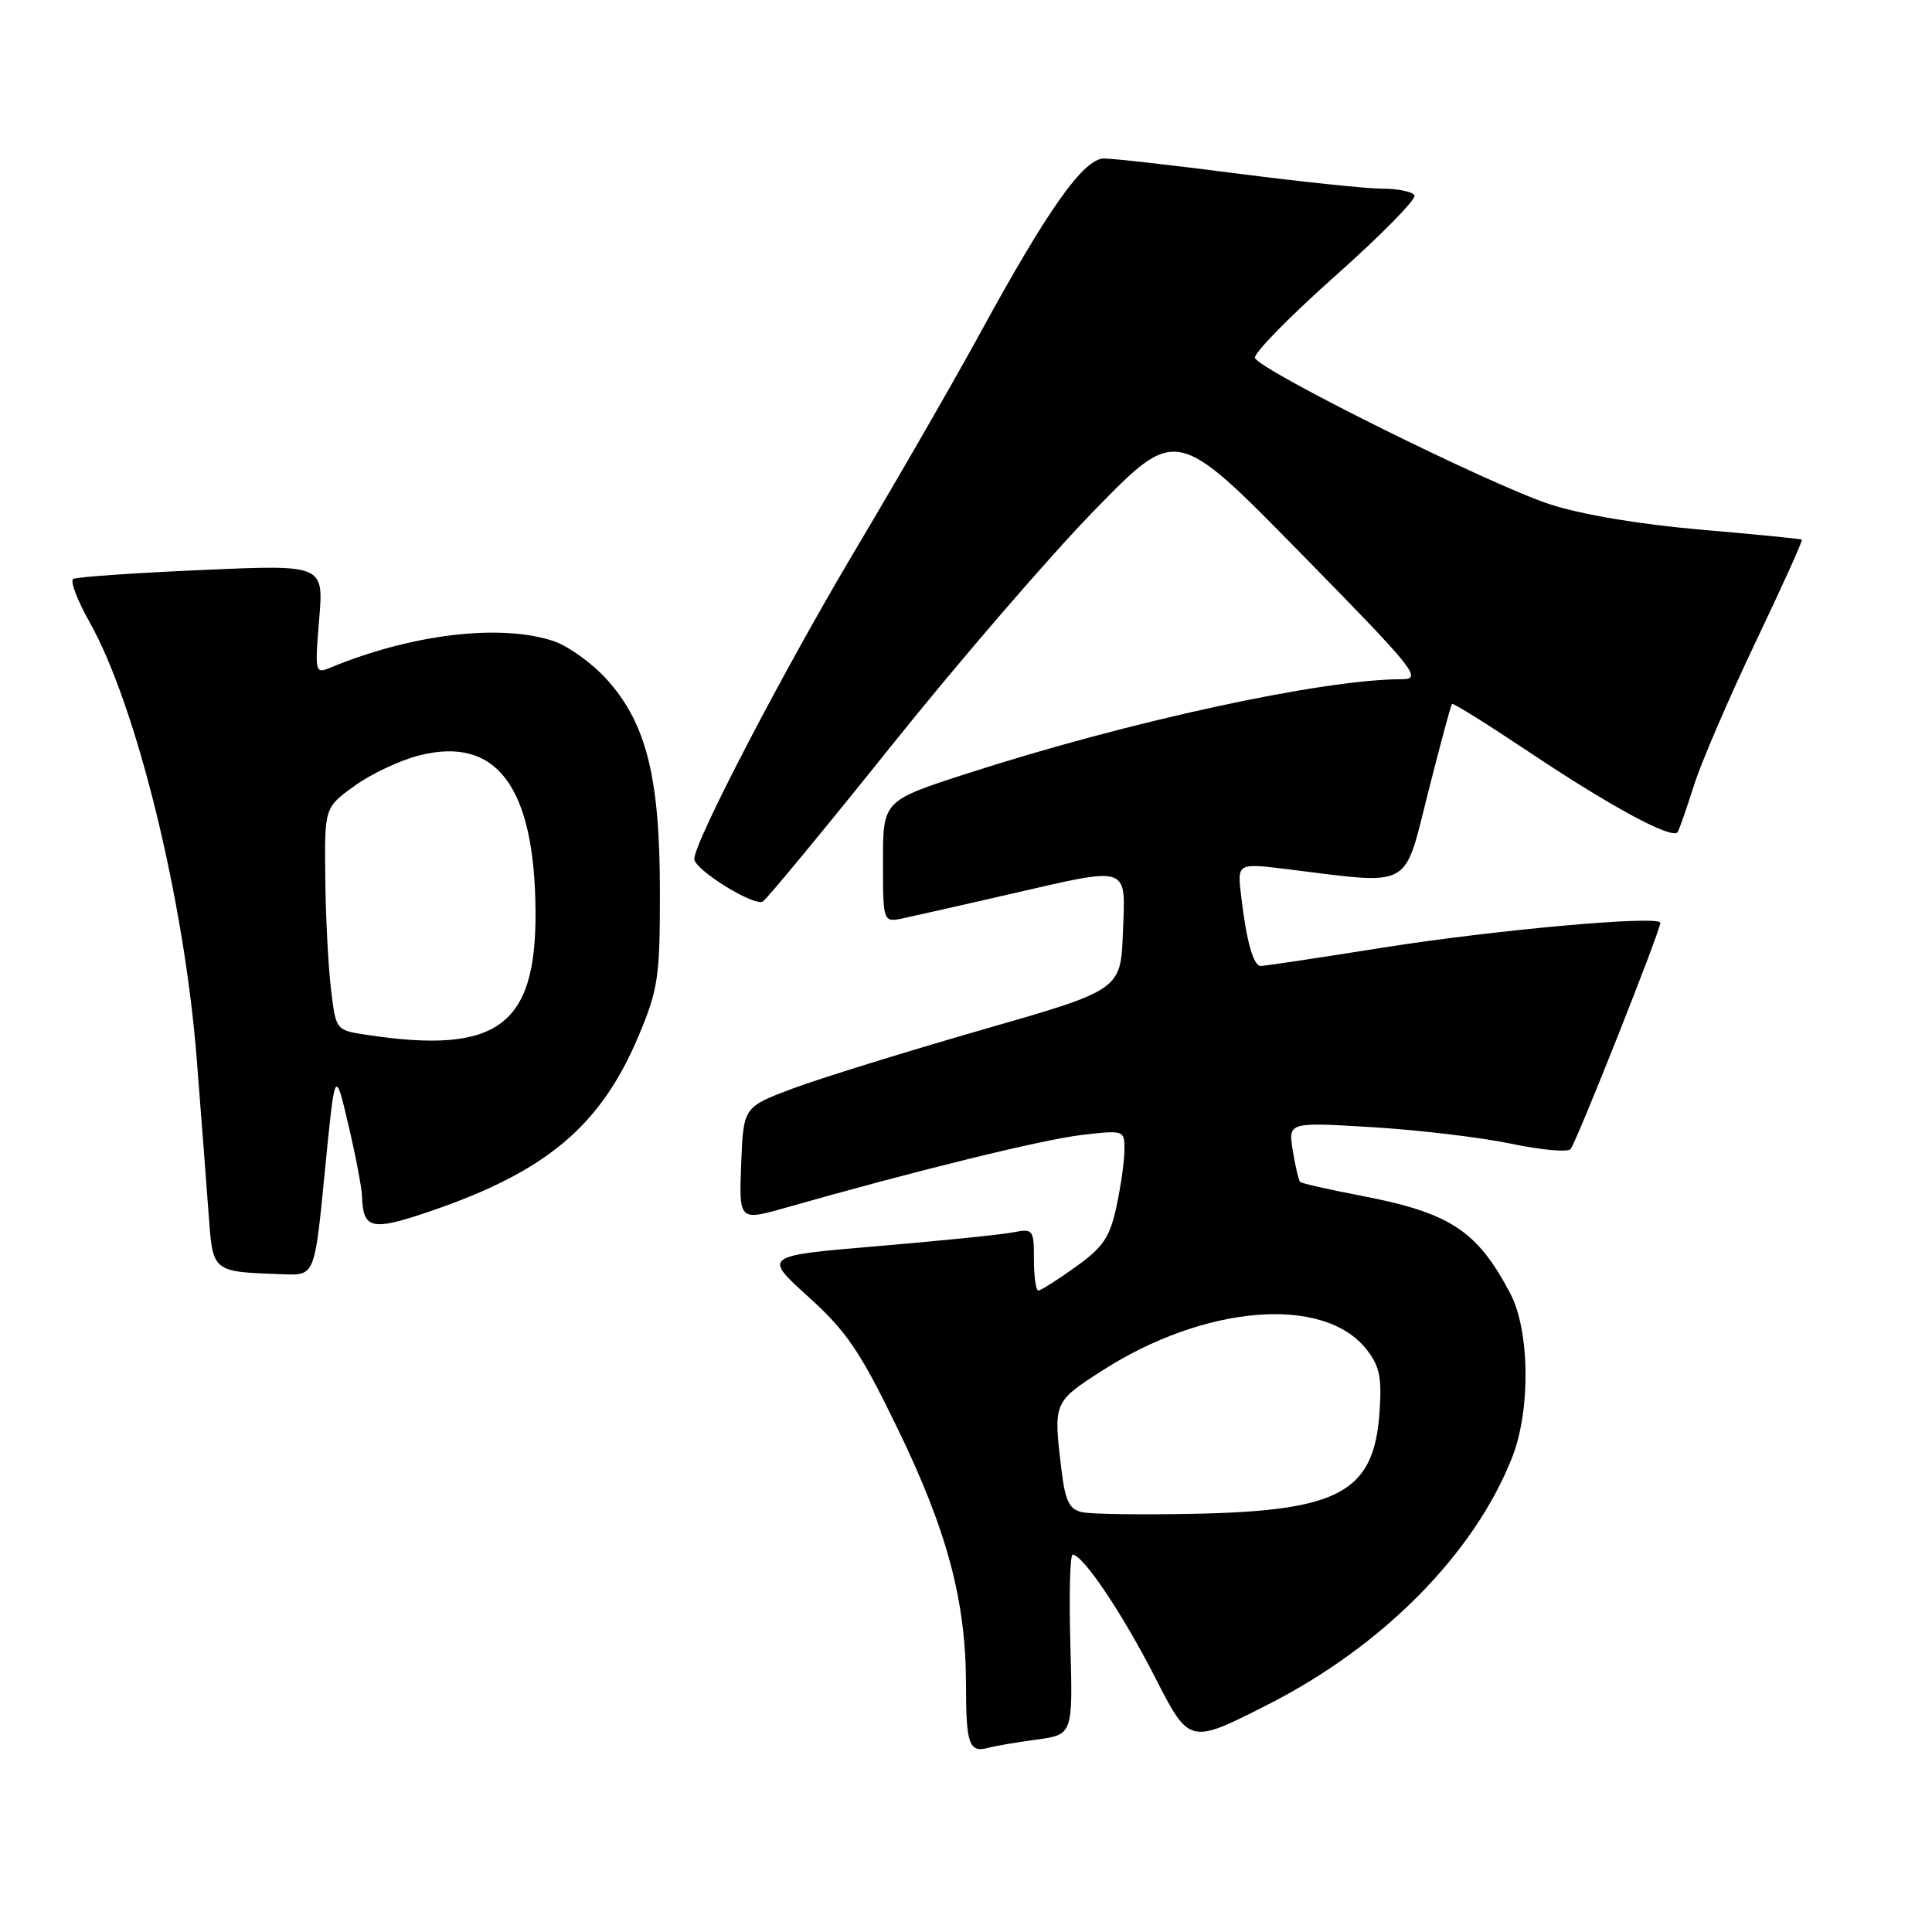 <?xml version="1.0" encoding="UTF-8" standalone="no"?>
<!DOCTYPE svg PUBLIC "-//W3C//DTD SVG 1.1//EN" "http://www.w3.org/Graphics/SVG/1.1/DTD/svg11.dtd" >
<svg xmlns="http://www.w3.org/2000/svg" xmlns:xlink="http://www.w3.org/1999/xlink" version="1.1" viewBox="0 0 256 256">
 <g >
 <path fill="currentColor"
d=" M 137.33 230.51 C 142.16 229.85 142.16 229.85 141.83 217.93 C 141.65 211.36 141.78 206.00 142.13 206.00 C 143.49 206.00 148.72 213.78 153.05 222.25 C 157.60 231.16 157.60 231.16 168.05 225.84 C 183.25 218.11 195.35 205.86 200.37 193.11 C 202.84 186.84 202.71 176.27 200.10 171.35 C 195.69 163.01 192.14 160.70 180.25 158.42 C 176.06 157.62 172.47 156.80 172.27 156.61 C 172.08 156.41 171.64 154.55 171.30 152.46 C 170.69 148.68 170.69 148.68 181.87 149.36 C 188.02 149.73 196.27 150.72 200.20 151.54 C 204.14 152.37 207.69 152.70 208.10 152.27 C 208.82 151.53 220.00 123.35 220.00 122.28 C 220.00 121.25 198.16 123.20 183.21 125.57 C 174.79 126.91 167.53 128.00 167.06 128.00 C 166.08 128.00 165.16 124.74 164.45 118.66 C 163.94 114.35 163.94 114.35 170.72 115.19 C 187.27 117.23 185.96 117.95 189.23 105.02 C 190.83 98.70 192.25 93.41 192.40 93.27 C 192.55 93.12 197.07 95.95 202.45 99.54 C 213.49 106.93 221.69 111.34 222.31 110.24 C 222.54 109.83 223.52 107.03 224.48 104.00 C 225.44 100.97 229.11 92.47 232.62 85.09 C 236.14 77.72 238.90 71.60 238.76 71.50 C 238.62 71.40 232.58 70.80 225.34 70.18 C 217.26 69.48 209.55 68.19 205.34 66.81 C 197.39 64.21 166.80 49.02 166.29 47.42 C 166.10 46.82 170.90 41.93 176.95 36.54 C 183.01 31.16 187.72 26.36 187.42 25.88 C 187.13 25.39 185.22 25.00 183.19 25.00 C 181.16 25.00 172.53 24.10 164.00 23.00 C 155.47 21.90 147.50 21.00 146.29 21.00 C 143.60 21.00 138.86 27.68 129.90 44.10 C 126.49 50.35 119.01 63.34 113.27 72.98 C 103.78 88.92 92.00 111.54 92.00 113.82 C 92.00 115.23 99.94 120.16 101.08 119.45 C 101.63 119.11 109.36 109.75 118.24 98.66 C 127.12 87.57 139.22 73.55 145.13 67.50 C 155.87 56.50 155.87 56.50 172.30 73.25 C 187.60 88.84 188.52 90.00 185.74 90.00 C 175.26 90.00 149.55 95.58 128.17 102.49 C 117.00 106.10 117.00 106.10 117.00 114.18 C 117.00 122.25 117.00 122.25 119.75 121.66 C 121.26 121.34 127.45 119.94 133.50 118.55 C 149.93 114.77 149.14 114.51 148.79 123.59 C 148.50 131.18 148.50 131.18 130.00 136.49 C 119.83 139.42 108.58 142.91 105.00 144.25 C 98.50 146.70 98.50 146.70 98.21 154.24 C 97.92 161.79 97.92 161.79 104.21 160.00 C 121.20 155.16 138.08 151.01 143.25 150.40 C 148.94 149.73 149.00 149.75 149.00 152.31 C 149.00 153.74 148.53 157.12 147.95 159.82 C 147.06 163.95 146.19 165.25 142.53 167.87 C 140.13 169.59 137.91 171.00 137.59 171.00 C 137.26 171.00 137.00 169.14 137.00 166.88 C 137.00 162.91 136.89 162.77 134.25 163.29 C 132.74 163.59 124.66 164.41 116.30 165.12 C 101.11 166.40 101.11 166.40 107.11 171.83 C 112.22 176.46 113.97 179.05 118.98 189.38 C 125.53 202.89 128.00 212.17 128.00 223.28 C 128.00 231.11 128.41 232.28 130.93 231.60 C 131.79 231.36 134.67 230.87 137.33 230.51 Z  M 43.04 155.25 C 44.39 141.50 44.39 141.50 46.15 149.00 C 47.12 153.12 47.94 157.40 47.97 158.50 C 48.10 162.88 49.22 163.14 56.83 160.56 C 72.40 155.26 79.59 149.22 84.64 137.21 C 87.22 131.05 87.45 129.47 87.44 118.00 C 87.43 102.93 85.63 95.81 80.39 90.01 C 78.45 87.87 75.28 85.59 73.33 84.94 C 66.23 82.60 54.47 84.02 43.59 88.54 C 41.78 89.29 41.71 88.95 42.29 82.07 C 42.90 74.81 42.90 74.81 26.70 75.53 C 17.79 75.92 10.14 76.45 9.70 76.71 C 9.27 76.97 10.23 79.52 11.84 82.38 C 18.08 93.43 24.43 119.31 26.07 140.35 C 26.64 147.58 27.34 156.74 27.63 160.69 C 28.22 168.69 27.98 168.50 37.60 168.85 C 41.70 169.00 41.70 169.00 43.04 155.25 Z  M 143.38 200.37 C 141.67 199.99 141.15 198.90 140.64 194.70 C 139.57 185.81 139.58 185.78 145.99 181.65 C 159.60 172.89 175.38 171.60 181.05 178.78 C 182.82 181.03 183.12 182.49 182.79 187.21 C 182.04 197.68 177.50 200.18 158.50 200.58 C 151.35 200.73 144.55 200.64 143.38 200.37 Z  M 48.50 137.11 C 44.50 136.50 44.50 136.50 43.85 131.00 C 43.49 127.97 43.15 121.34 43.10 116.26 C 43.00 107.01 43.00 107.01 46.98 104.13 C 49.17 102.55 53.03 100.73 55.57 100.09 C 65.84 97.50 70.87 104.29 70.96 120.85 C 71.04 135.99 65.85 139.75 48.50 137.11 Z "/>
</g>
</svg>